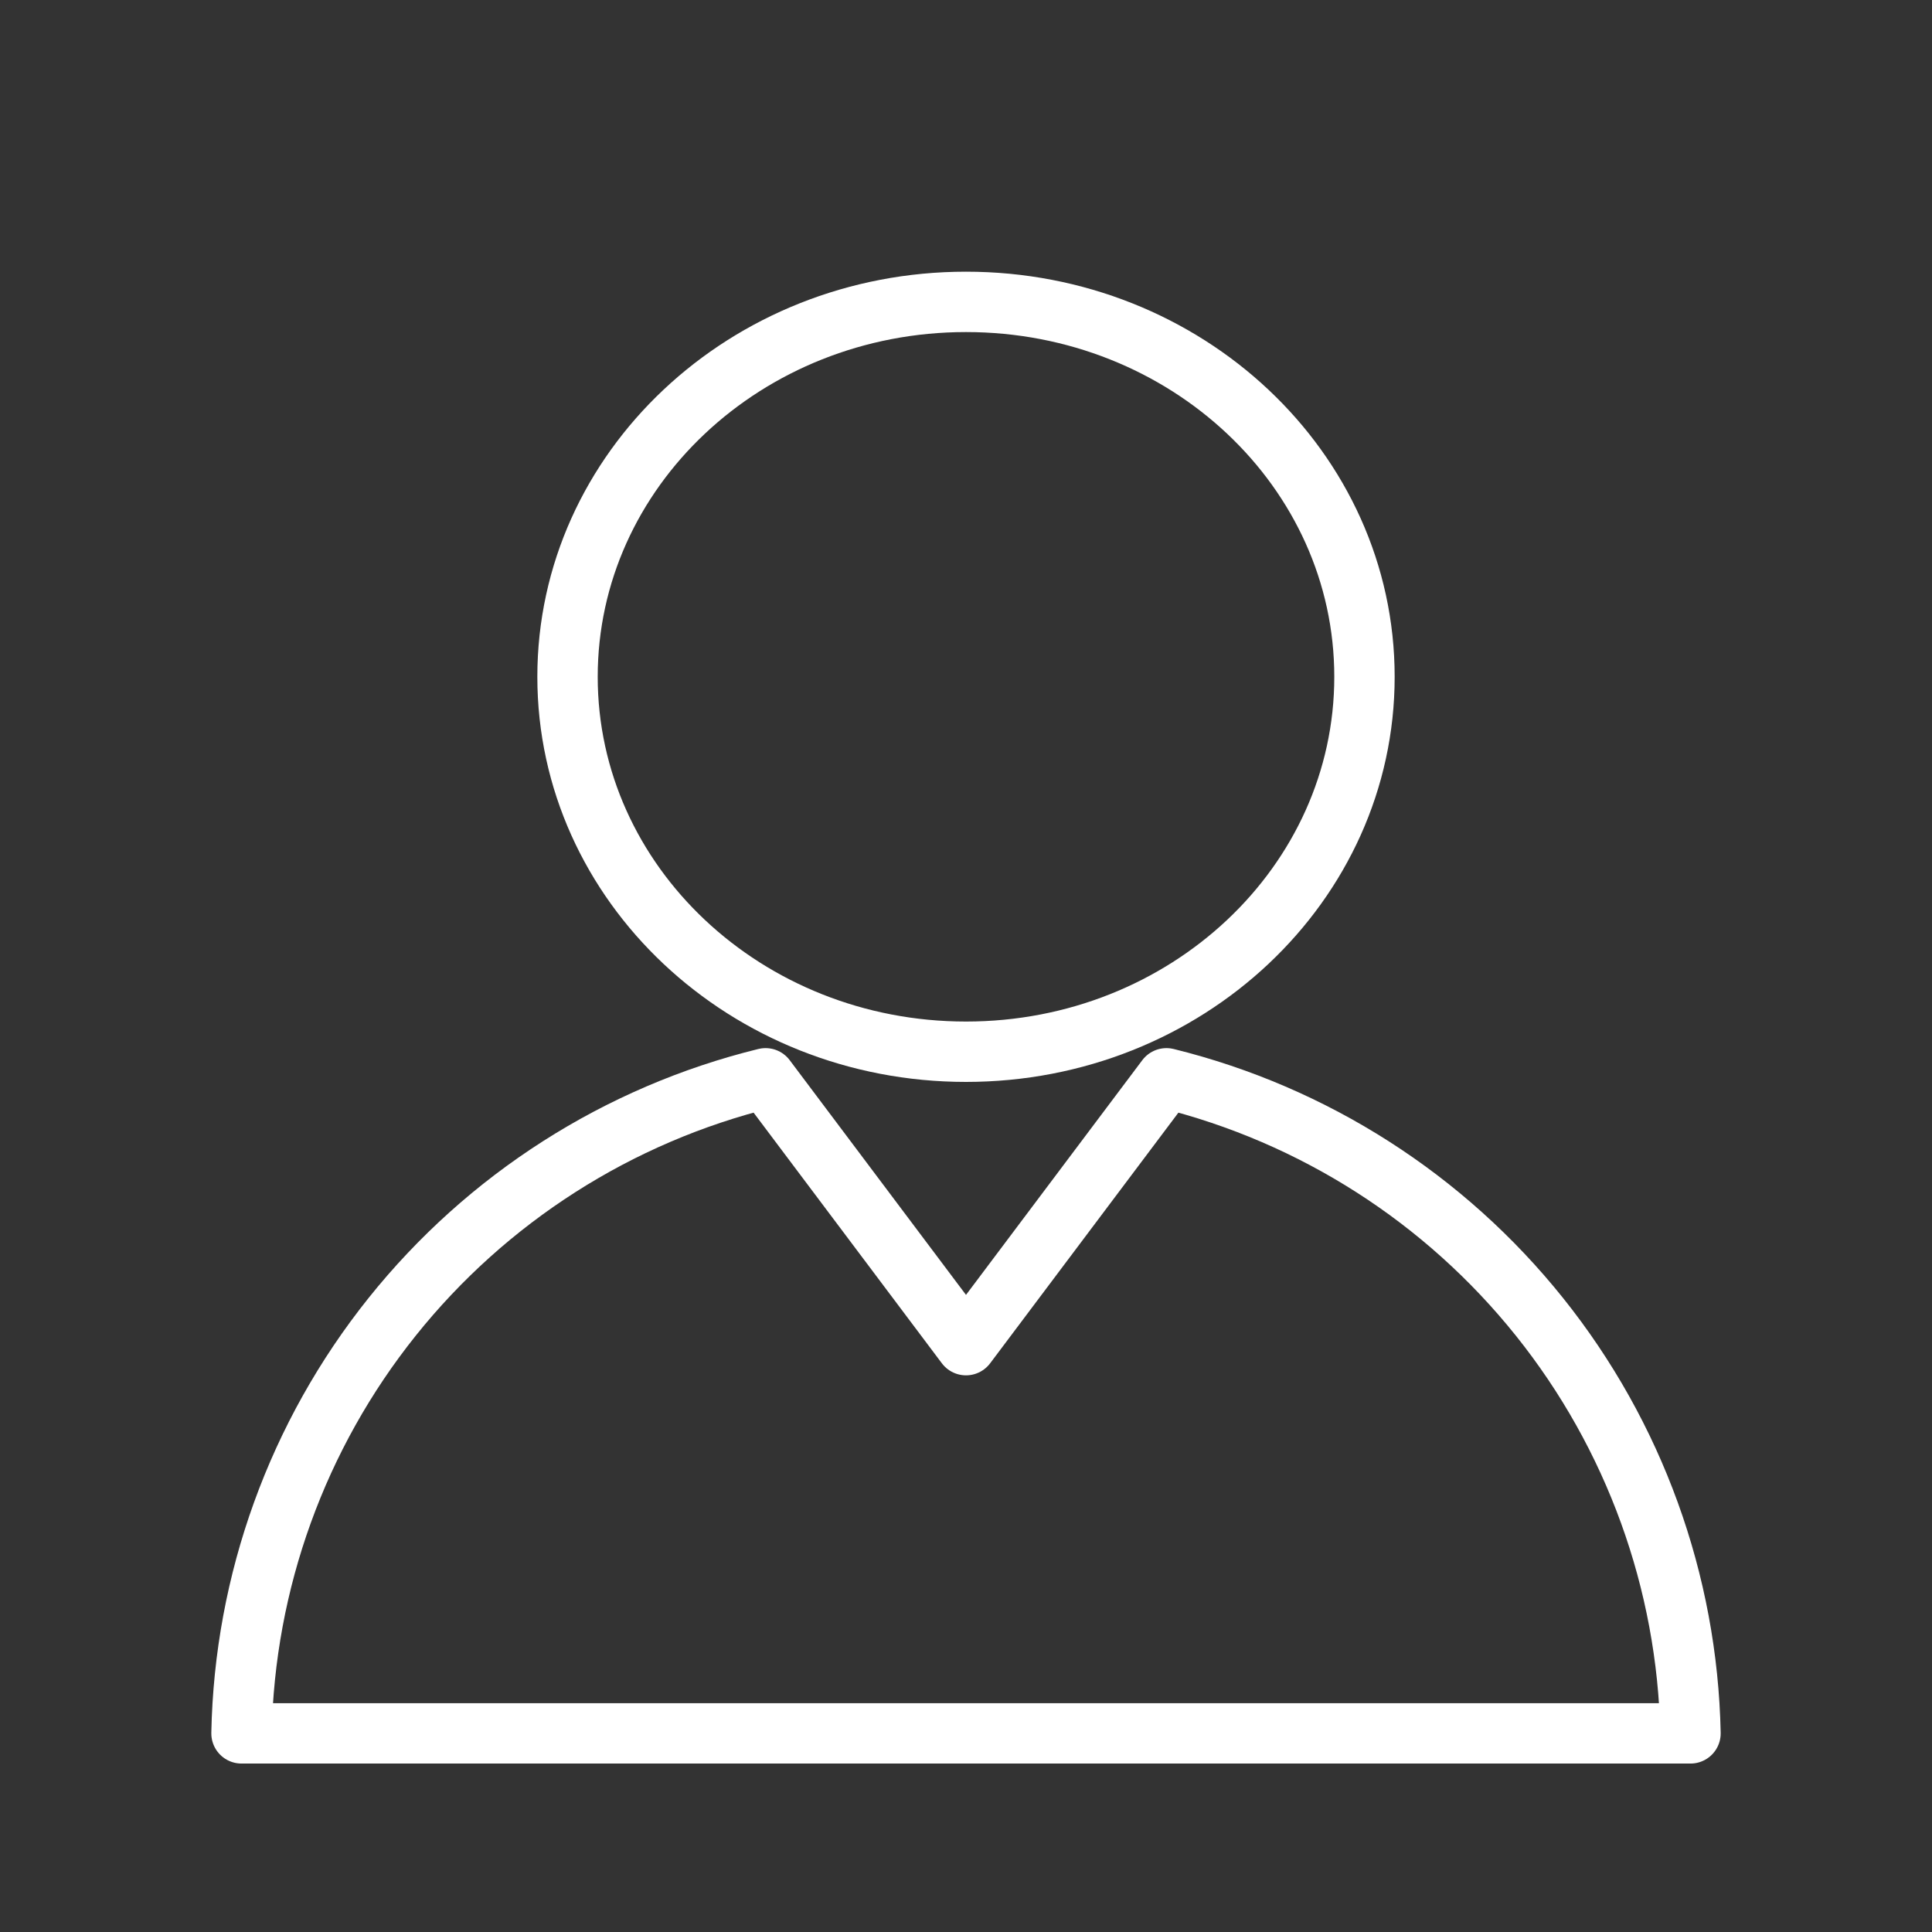 <svg width="32" height="32" viewBox="0 0 32 32" fill="none" xmlns="http://www.w3.org/2000/svg">
<rect x="0" y="0" width="32" height="32" fill="#333333" stroke="none"/>
<path d="M16 17.42C19.645 17.42 22.6 14.64 22.6 11.21C22.6 7.78 19.645 5 16 5C12.355 5 9.4 7.78 9.4 11.21C9.4 14.64 12.355 17.42 16 17.42Z" stroke="white" stroke-linecap="round" stroke-linejoin="round"/>
<path d="M16 22.28L19.32 17.86C21.759 18.462 23.931 19.852 25.5 21.813C27.069 23.774 27.948 26.199 28 28.71H4C4.049 26.198 4.926 23.772 6.496 21.81C8.066 19.848 10.24 18.459 12.68 17.86L16 22.28Z" stroke="white" stroke-linecap="round" stroke-linejoin="round"/>
</svg>
